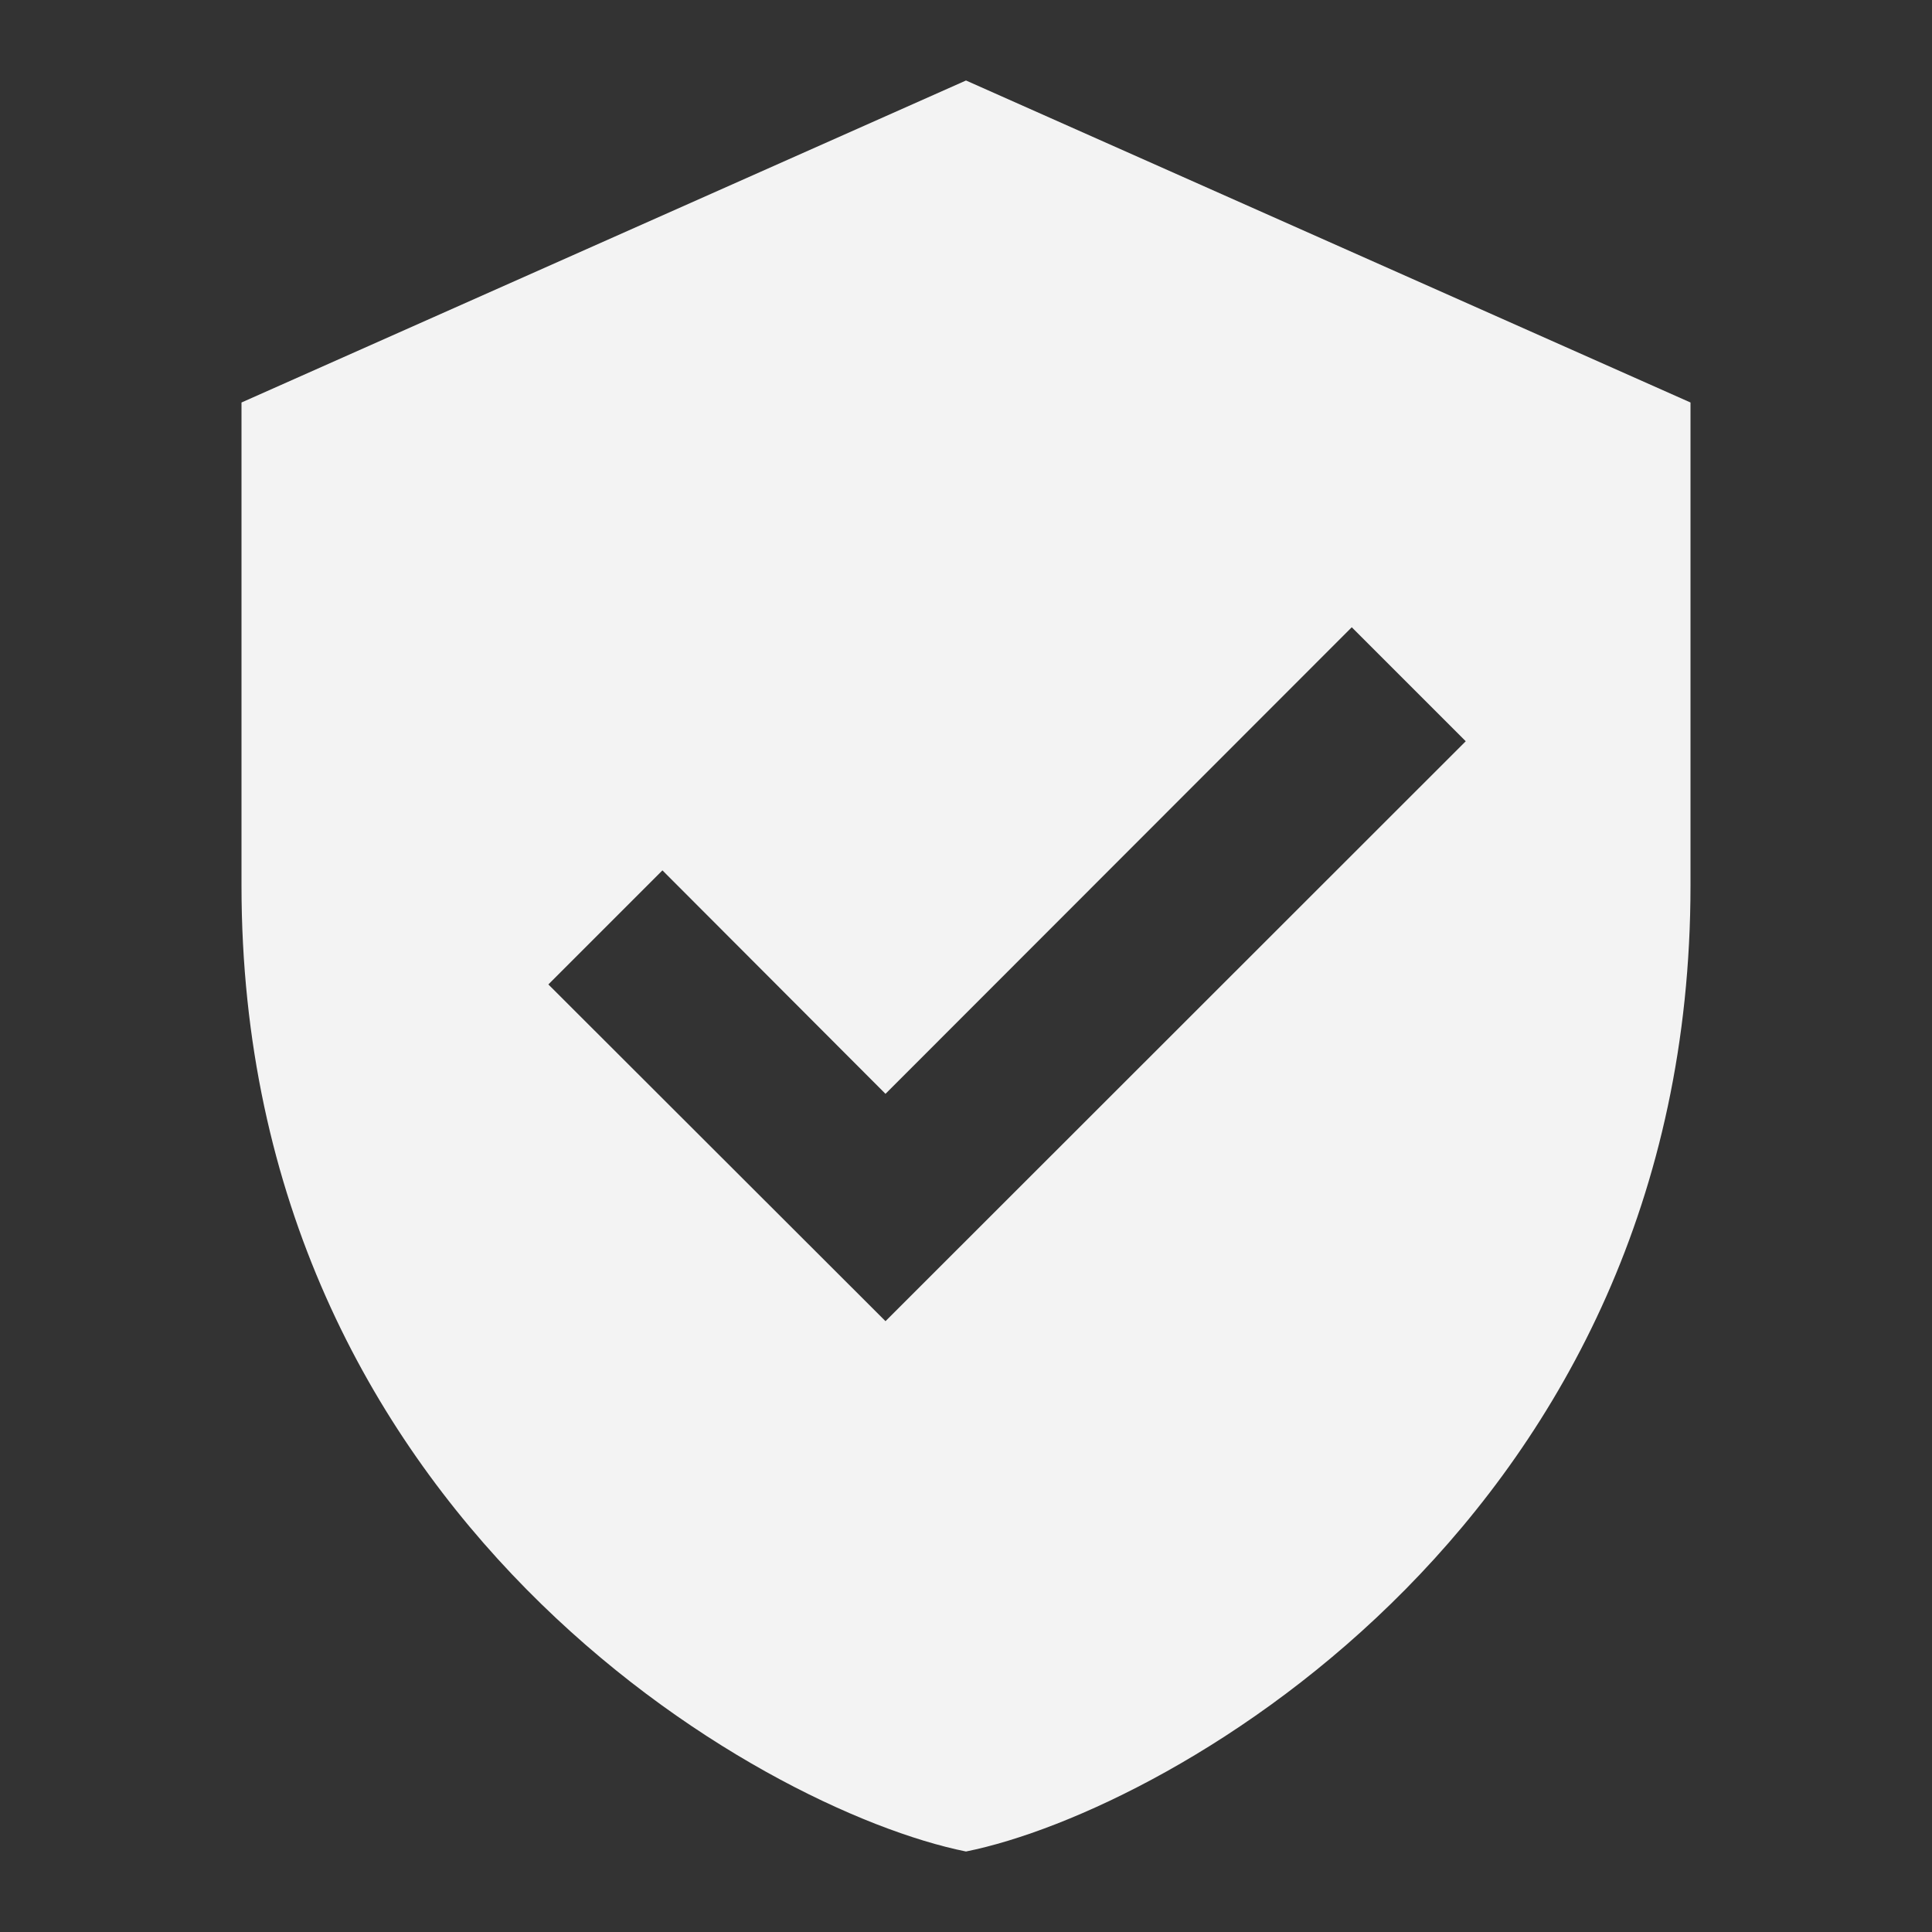 <svg width="24" height="24" viewBox="0 0 24 24" fill="none" xmlns="http://www.w3.org/2000/svg">
<rect x="0" y="0" width="24" height="24" fill="#333333" stroke="none"/>
<path d="M12 1L3 5C3 5 3 9 3 11C3 18.828 9.438 22.484 12 23C14.562 22.484 21 18.828 21 11C21 9 21 5 21 5L12 1ZM11 16.412L6.812 12.229L8.229 10.812L11 13.588L16.792 7.792L18.208 9.208L11 16.412Z" fill="#F3F3F3"/>
</svg>
